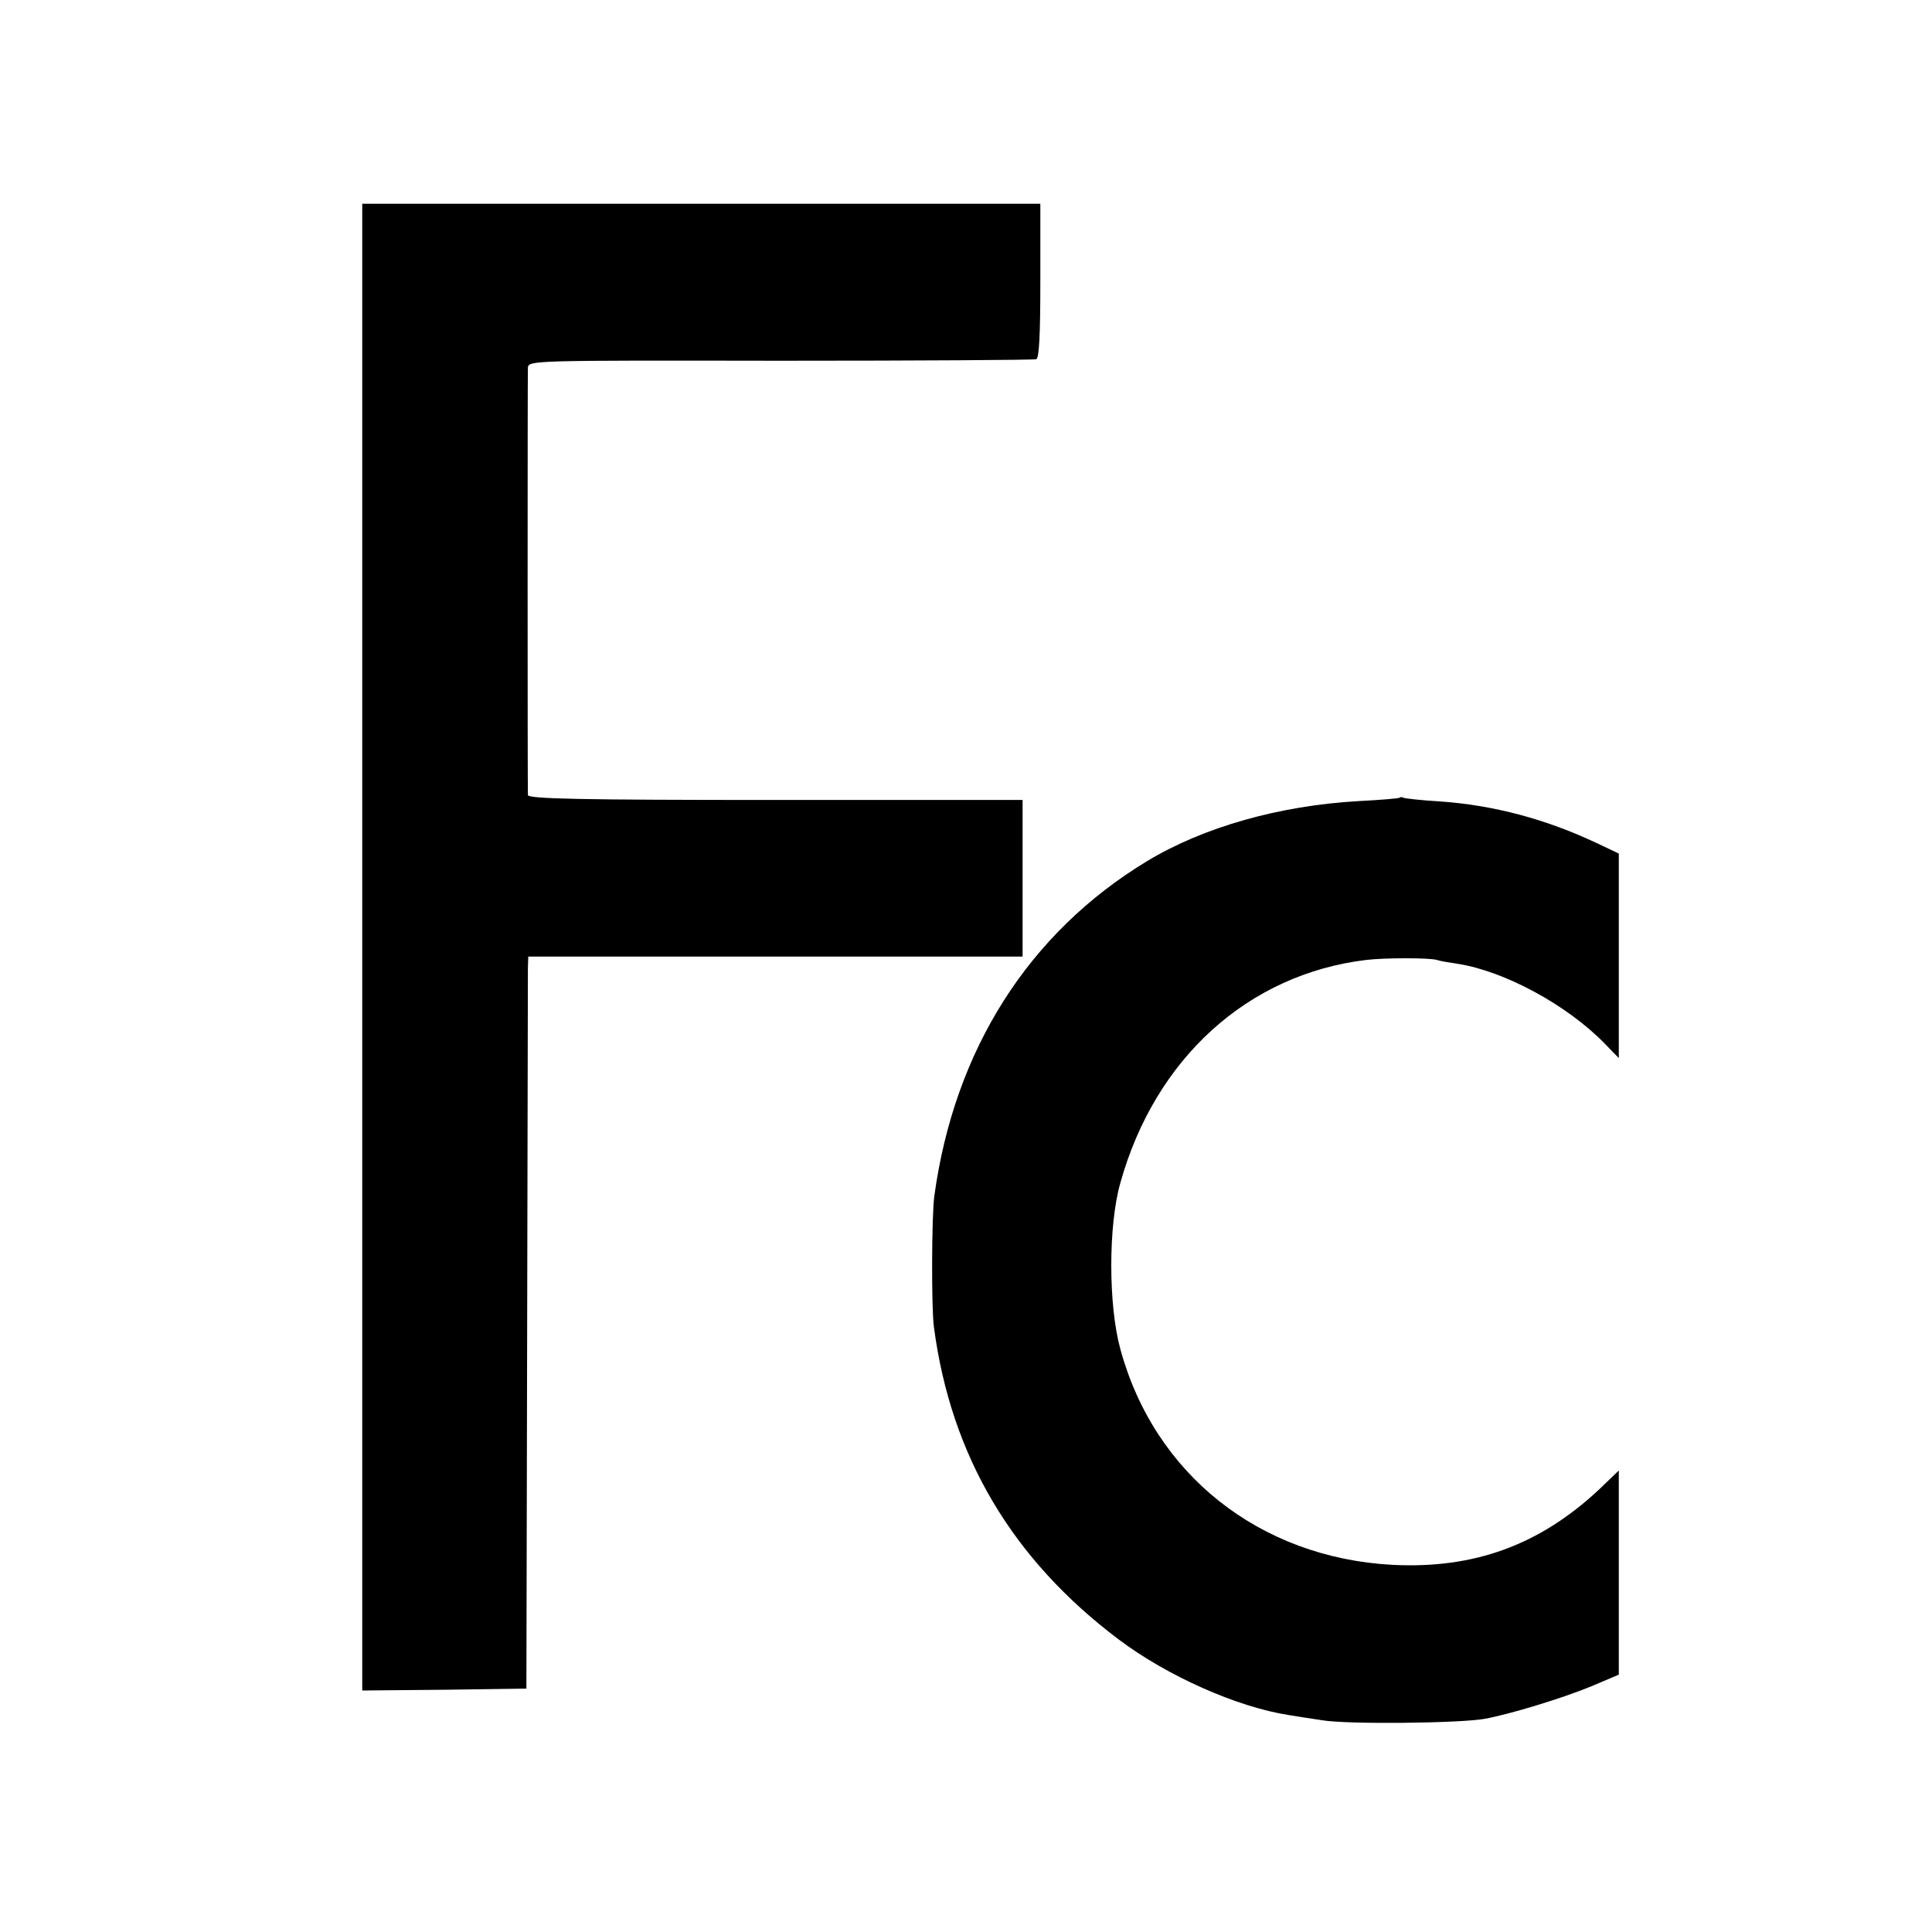 <?xml version="1.0" standalone="no"?>
<!DOCTYPE svg PUBLIC "-//W3C//DTD SVG 20010904//EN"
 "http://www.w3.org/TR/2001/REC-SVG-20010904/DTD/svg10.dtd">
<svg version="1.0" xmlns="http://www.w3.org/2000/svg"
 width="512pt" height="512pt" viewBox="0 0 512 512"
 preserveAspectRatio="xMidYMid meet">
<g transform="translate(0,512) scale(0.1,-0.1)"
fill="#000000" stroke="none">
<path d="M960 2610 l0 -1970 218 2 217 3 2 940 c1 517 2 954 2 970 l1 30 655
0 655 0 0 207 0 208 -655 0 c-517 0 -655 3 -656 13 -1 17 -1 1108 0 1132 1 20
7 20 669 19 367 0 672 2 678 4 8 2 11 65 11 208 l0 204 -899 0 -898 0 0 -1970z"/>
<path d="M3709 3006 c-2 -2 -51 -6 -109 -9 -210 -12 -411 -69 -560 -159 -314
-190 -511 -500 -564 -888 -7 -50 -8 -297 -1 -347 45 -341 207 -615 490 -828
129 -97 314 -179 450 -200 17 -3 57 -9 90 -14 65 -11 364 -8 430 4 66 12 204
54 282 86 l73 31 0 270 0 271 -52 -50 c-158 -148 -332 -211 -548 -200 -352 19
-631 240 -721 572 -32 116 -32 328 0 440 92 330 338 553 651 591 50 6 168 6
188 0 9 -3 33 -7 54 -10 124 -19 291 -109 391 -212 l37 -38 0 271 0 271 -57
27 c-135 64 -274 101 -415 111 -51 3 -96 8 -99 10 -3 2 -8 2 -10 0z"/>
</g>
</svg>
